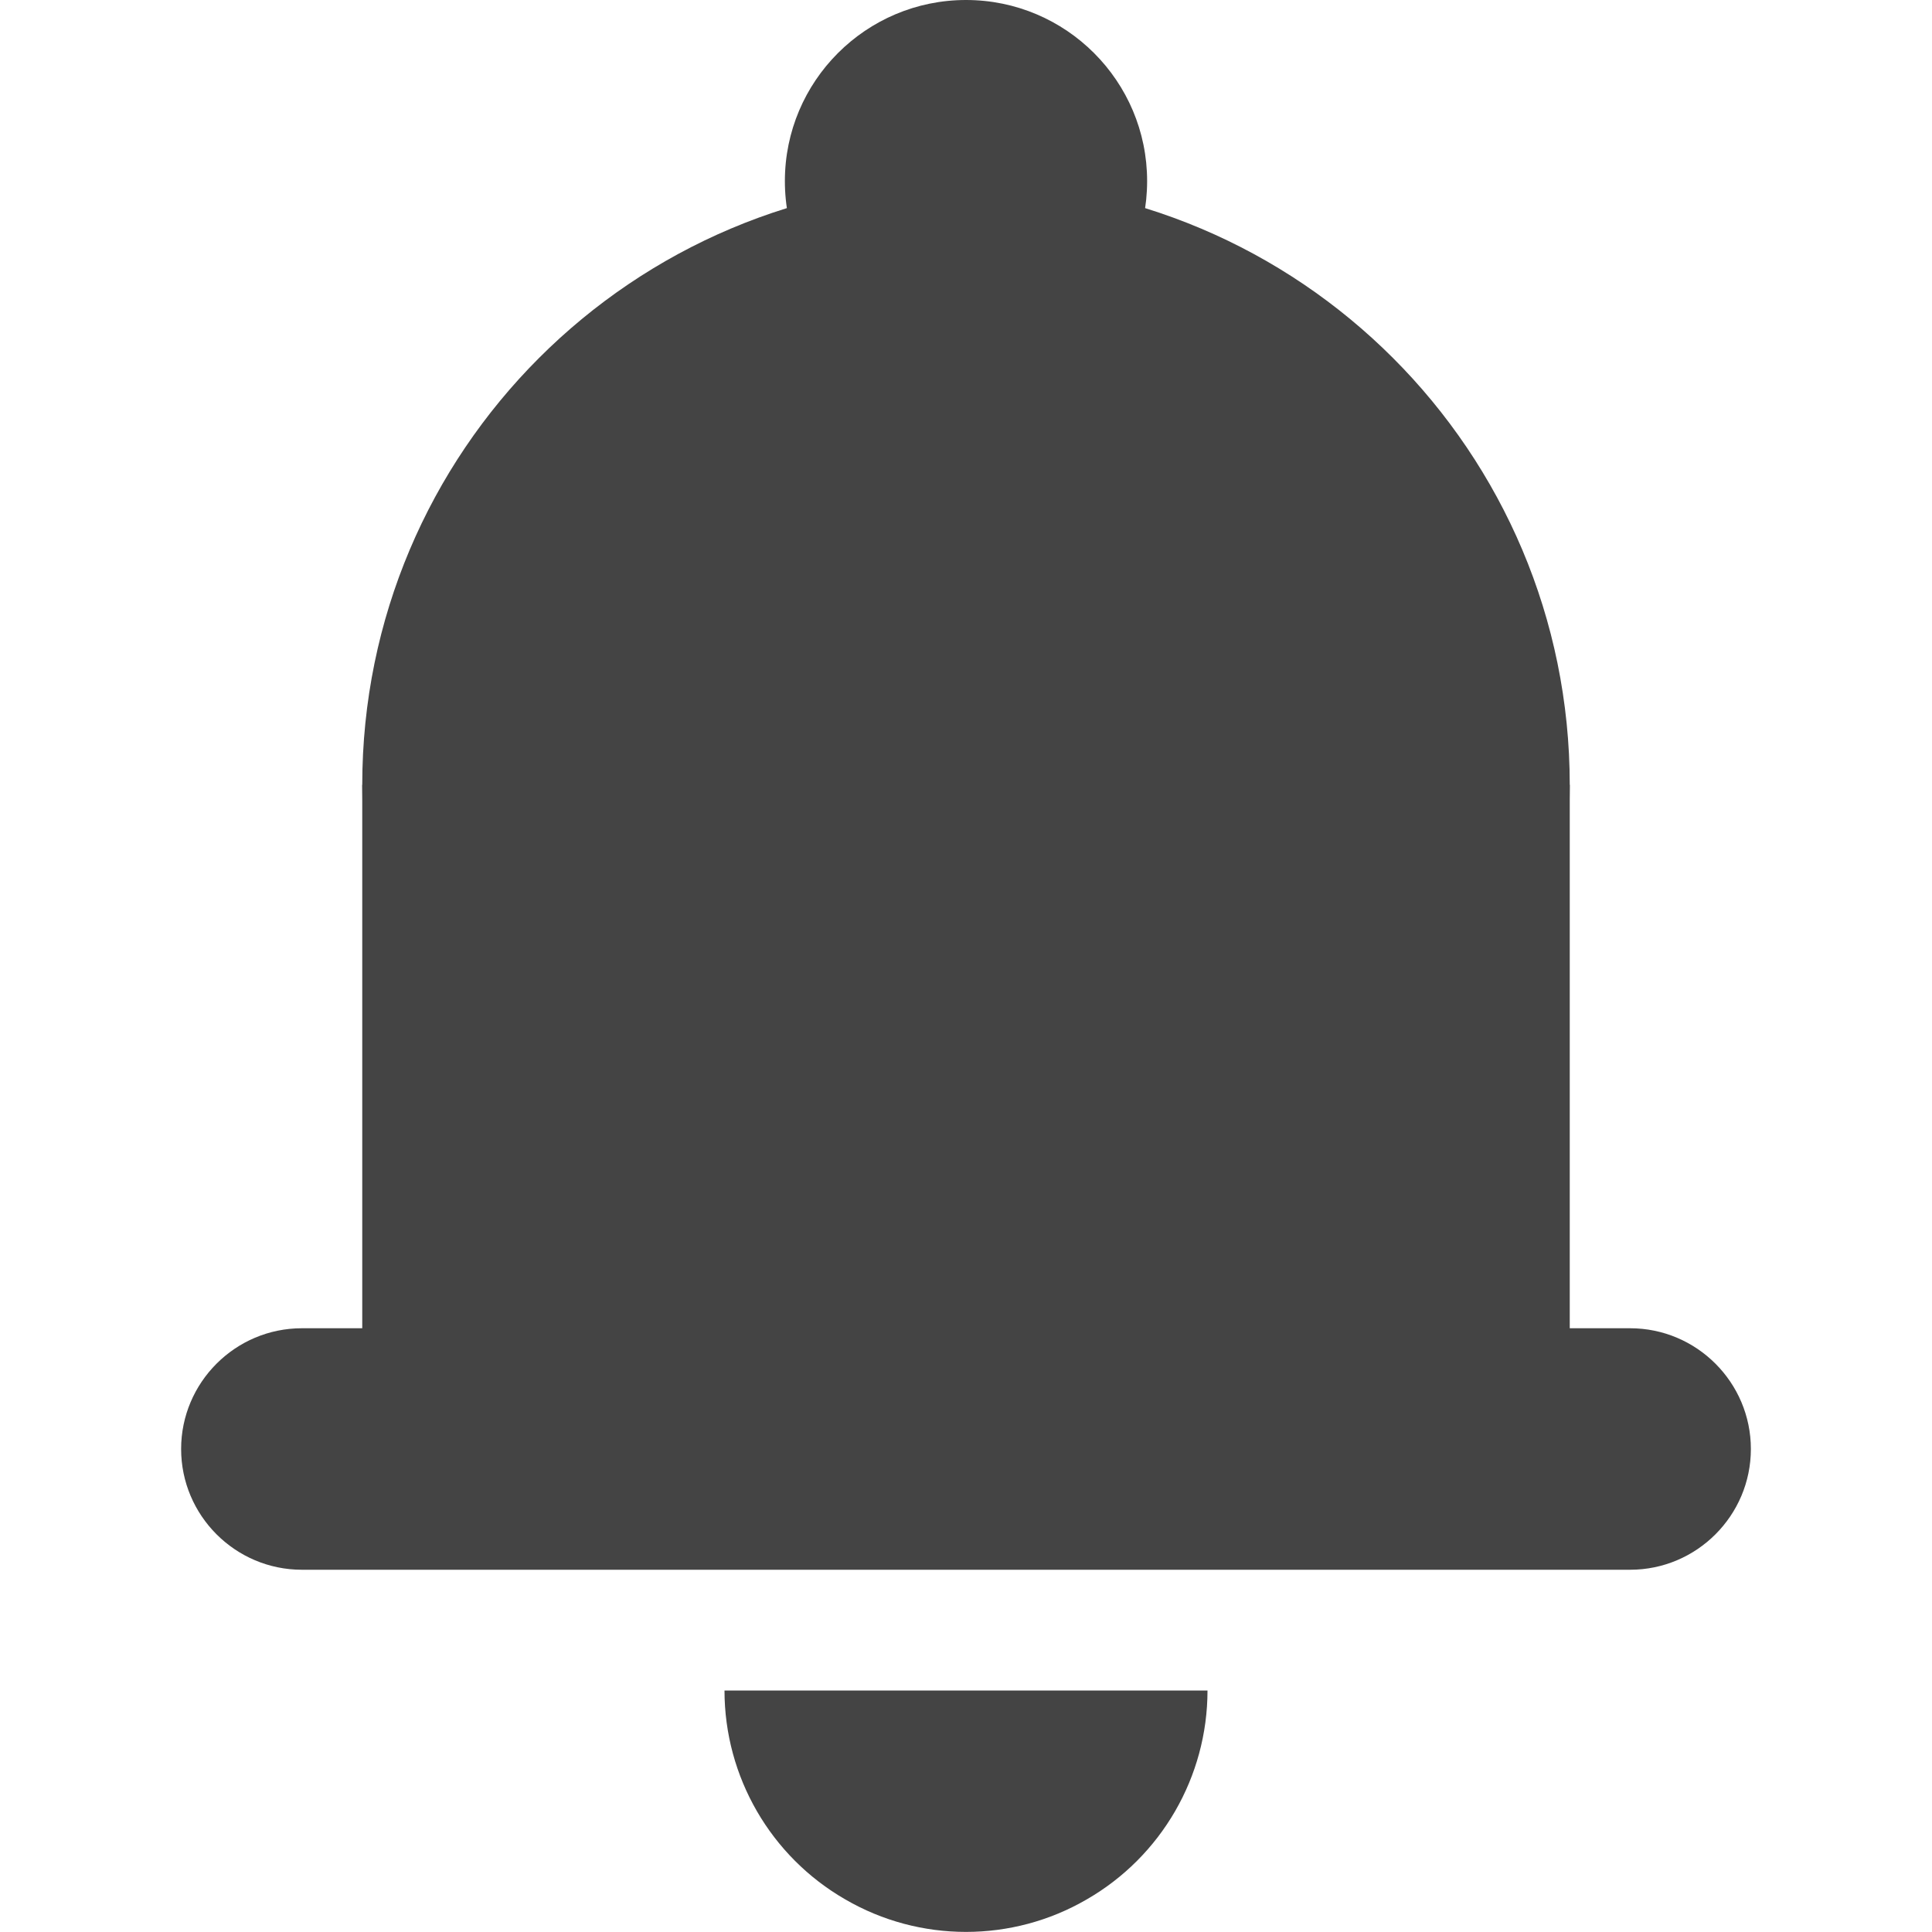 <?xml version="1.0" encoding="UTF-8" standalone="no"?>
<svg
   width="16"
   height="16"
   version="1.1"
   id="svg4"
   sodipodi:docname="notifications-applet-symbolic.svg"
   inkscape:version="1.2.1 (9c6d41e410, 2022-07-14)"
   xmlns:inkscape="http://www.inkscape.org/namespaces/inkscape"
   xmlns:sodipodi="http://sodipodi.sourceforge.net/DTD/sodipodi-0.dtd"
   xmlns="http://www.w3.org/2000/svg"
   xmlns:svg="http://www.w3.org/2000/svg">
  <defs
     id="defs8" />
  <sodipodi:namedview
     id="namedview6"
     pagecolor="#ffffff"
     bordercolor="#000000"
     borderopacity="0.25"
     inkscape:showpageshadow="2"
     inkscape:pageopacity="0.0"
     inkscape:pagecheckerboard="0"
     inkscape:deskcolor="#d1d1d1"
     showgrid="false"
     inkscape:zoom="32.09375"
     inkscape:cx="4.1441091"
     inkscape:cy="8.1791626"
     inkscape:current-layer="svg4" />
  <g
     id="g253"
     style="fill:#444444;fill-opacity:1">
    <g
       fill="#2e3436"
       id="g12"
       style="fill:#444444;fill-opacity:1">
      <path
         d="m 13,6.5 c 0,2.762 -2.238,5 -5,5 -2.762,0 -5,-2.238 -5,-5 0,-2.762 2.238,-5 5,-5 2.762,0 5,2.238 5,5 z m 0,0"
         id="path2-3"
         style="fill:#444444;fill-opacity:1" />
      <path
         d="m 3,6.5 h 10 v 6 H 3 Z m 0,0"
         id="path4"
         style="fill:#444444;fill-opacity:1" />
      <path
         d="m 2.5,13 h 11 c 0.551,0 1,-0.449 1,-1 0,-0.551 -0.449,-1 -1,-1 h -11 c -0.551,0 -1,0.449 -1,1 0,0.551 0.449,1 1,1 z m 0,0"
         id="path6"
         style="fill:#444444;fill-opacity:1" />
      <path
         d="m 10,14 c 0,0.715 -0.383,1.375 -1,1.73 -0.617,0.359 -1.383,0.359 -2,0 C 6.383,15.375 6,14.715 6,14"
         id="path8"
         style="fill:#444444;fill-opacity:1" />
      <path
         d="M 9.5,1.5 C 9.5,2.328 8.828,3 8,3 7.172,3 6.5,2.328 6.5,1.5 6.5,0.672 7.172,0 8,0 8.828,0 9.5,0.672 9.5,1.5 Z m 0,0"
         id="path10"
         style="fill:#444444;fill-opacity:1" />
    </g>
  </g>
</svg>
